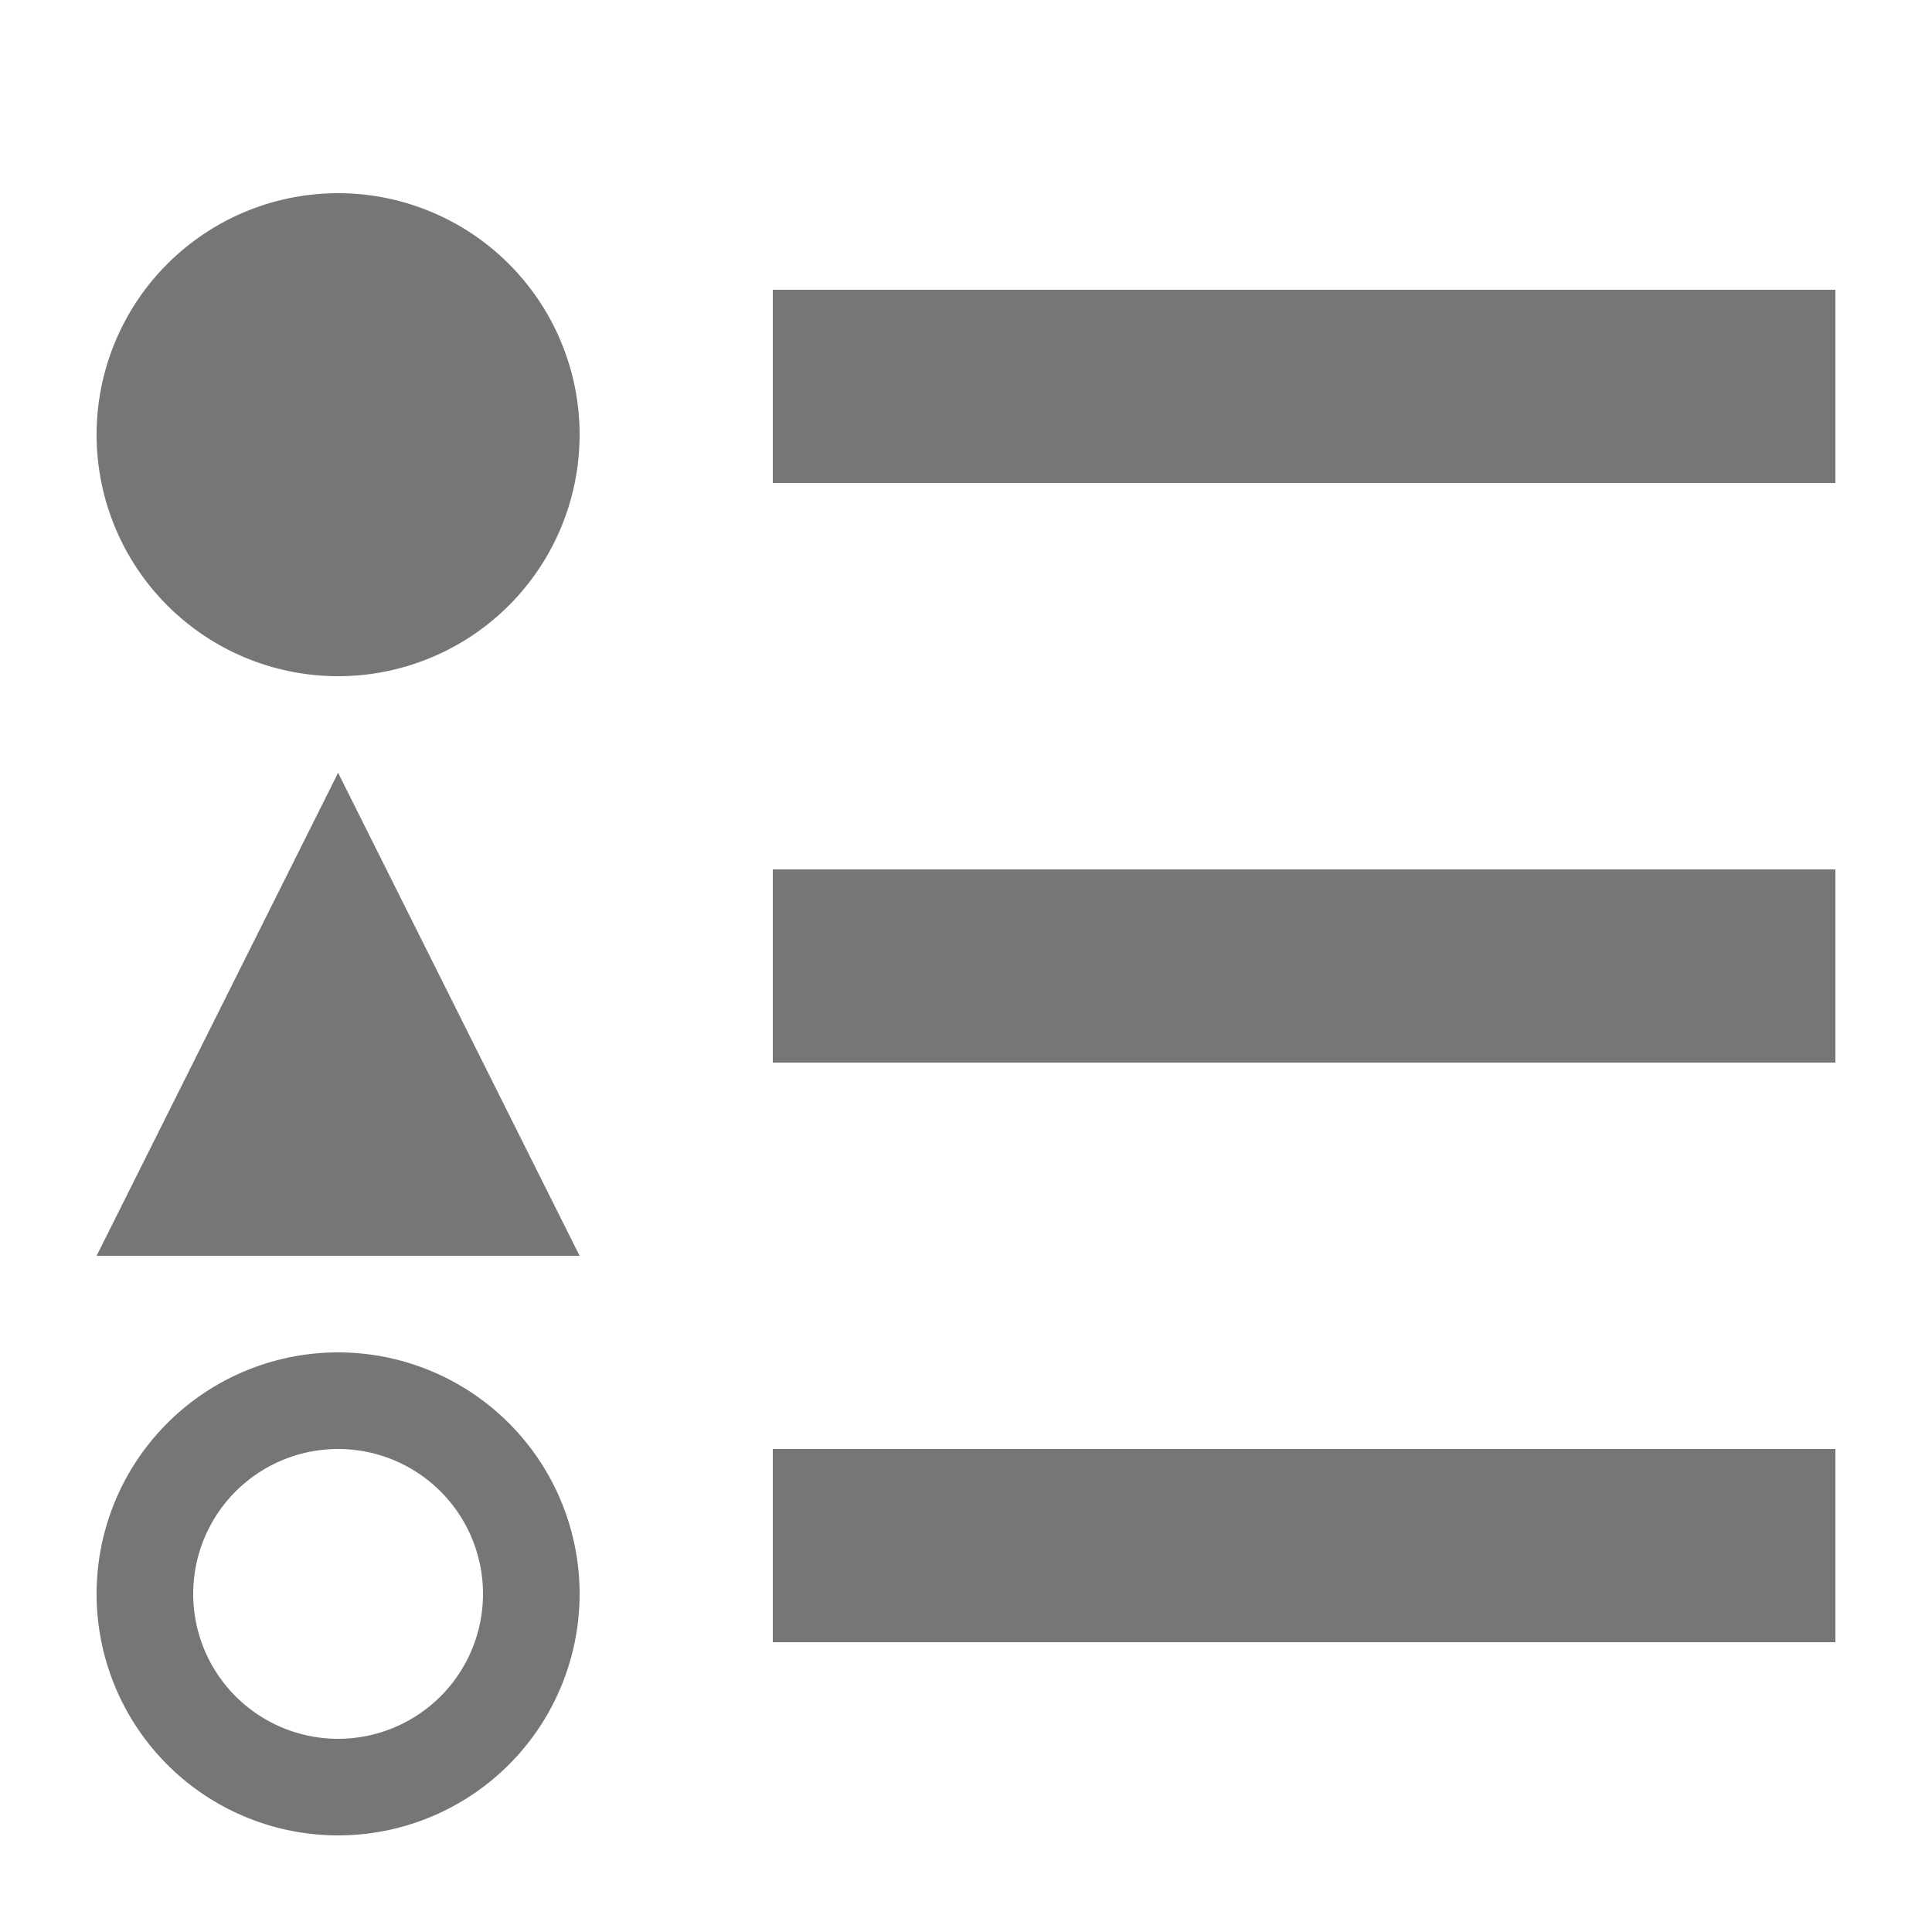 <svg xmlns="http://www.w3.org/2000/svg" width="20" height="20" viewBox="0 0 20 20"><defs><style>.xui-icon-fill-color-text-gray{fill:#767676;}</style></defs><path class="xui-icon-fill-color-text-gray" d="M19,5H8V3H19Zm0,4H8v2H19Zm0,6H8v2H19ZM6,16.5A2.5,2.5,0,1,0,3.5,19,2.5,2.5,0,0,0,6,16.5Zm-1,0A1.5,1.5,0,1,1,3.5,15,1.5,1.5,0,0,1,5,16.5ZM1,4.5A2.5,2.5,0,1,0,3.5,2,2.5,2.5,0,0,0,1,4.5ZM6,13H1L3.5,8Z"/></svg>
